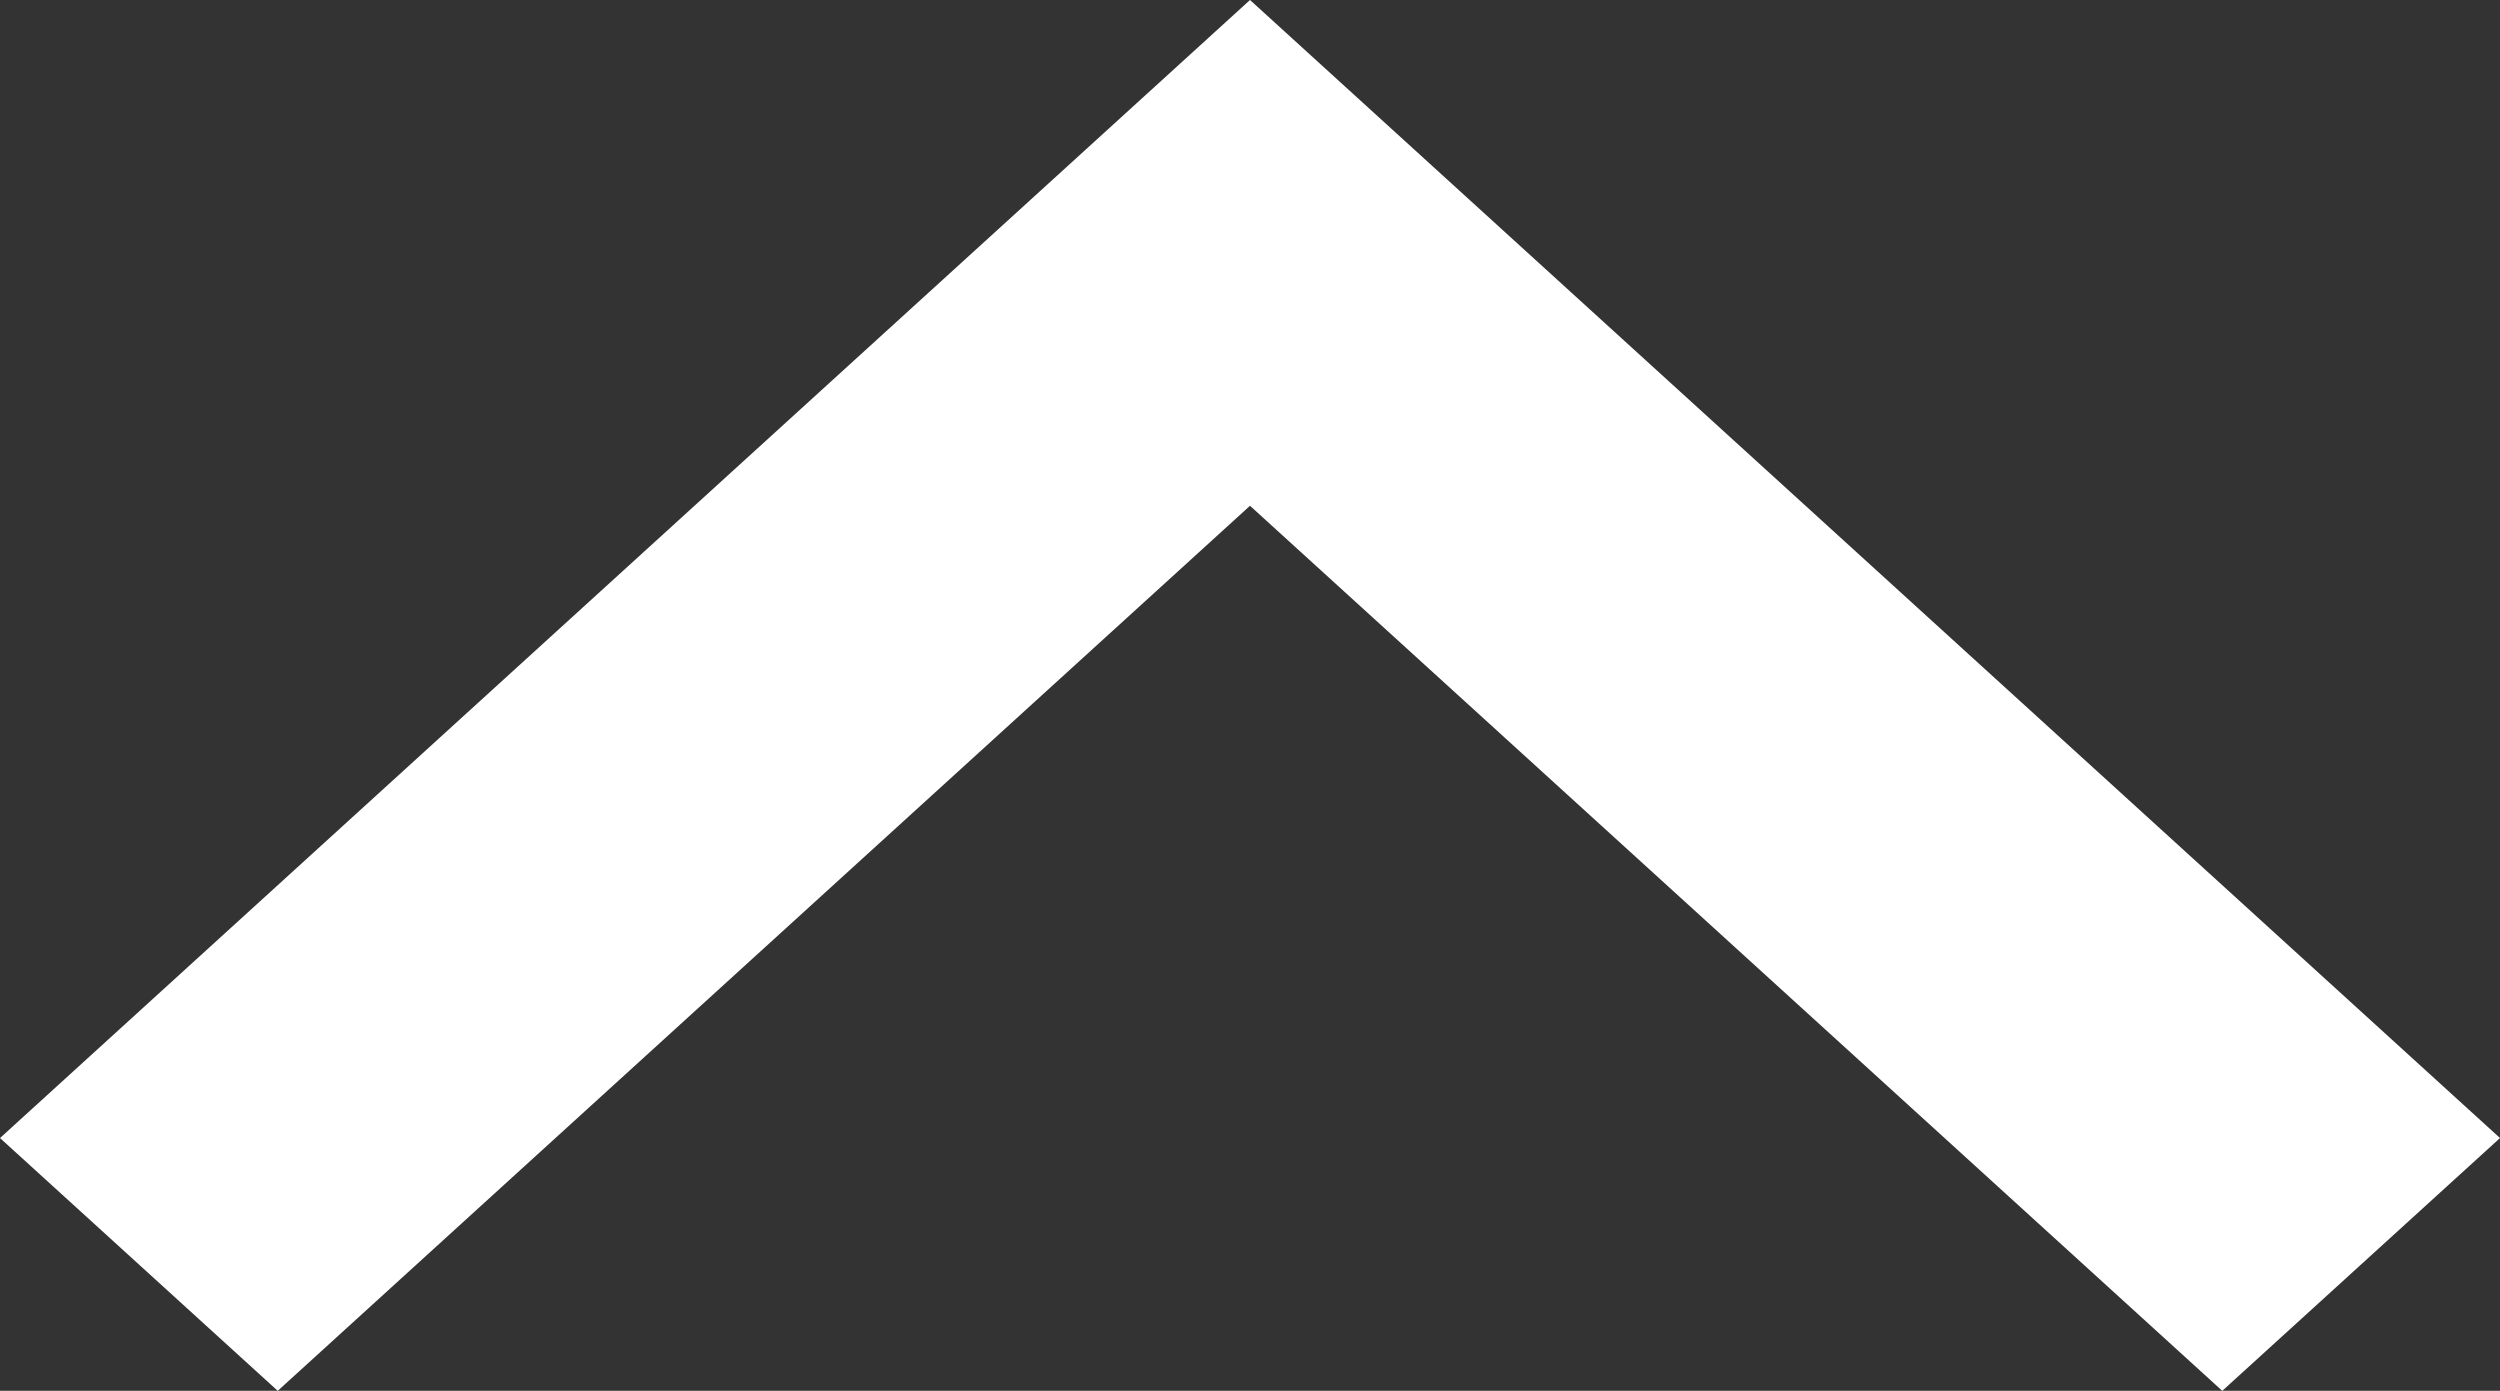 <svg xmlns="http://www.w3.org/2000/svg" width="12.728" height="7.081" viewBox="0 0 12.728 7.081">
  <rect x="0" y="0" width="12.728" height="7.081" fill="#333333" stroke="none"/>
  <path id="Path_41" data-name="Path 41" d="M6.364,2.575l4.95,4.506,1.414-1.287L6.364,0,0,5.794,1.414,7.081Z" fill="#fff"/>
</svg>
